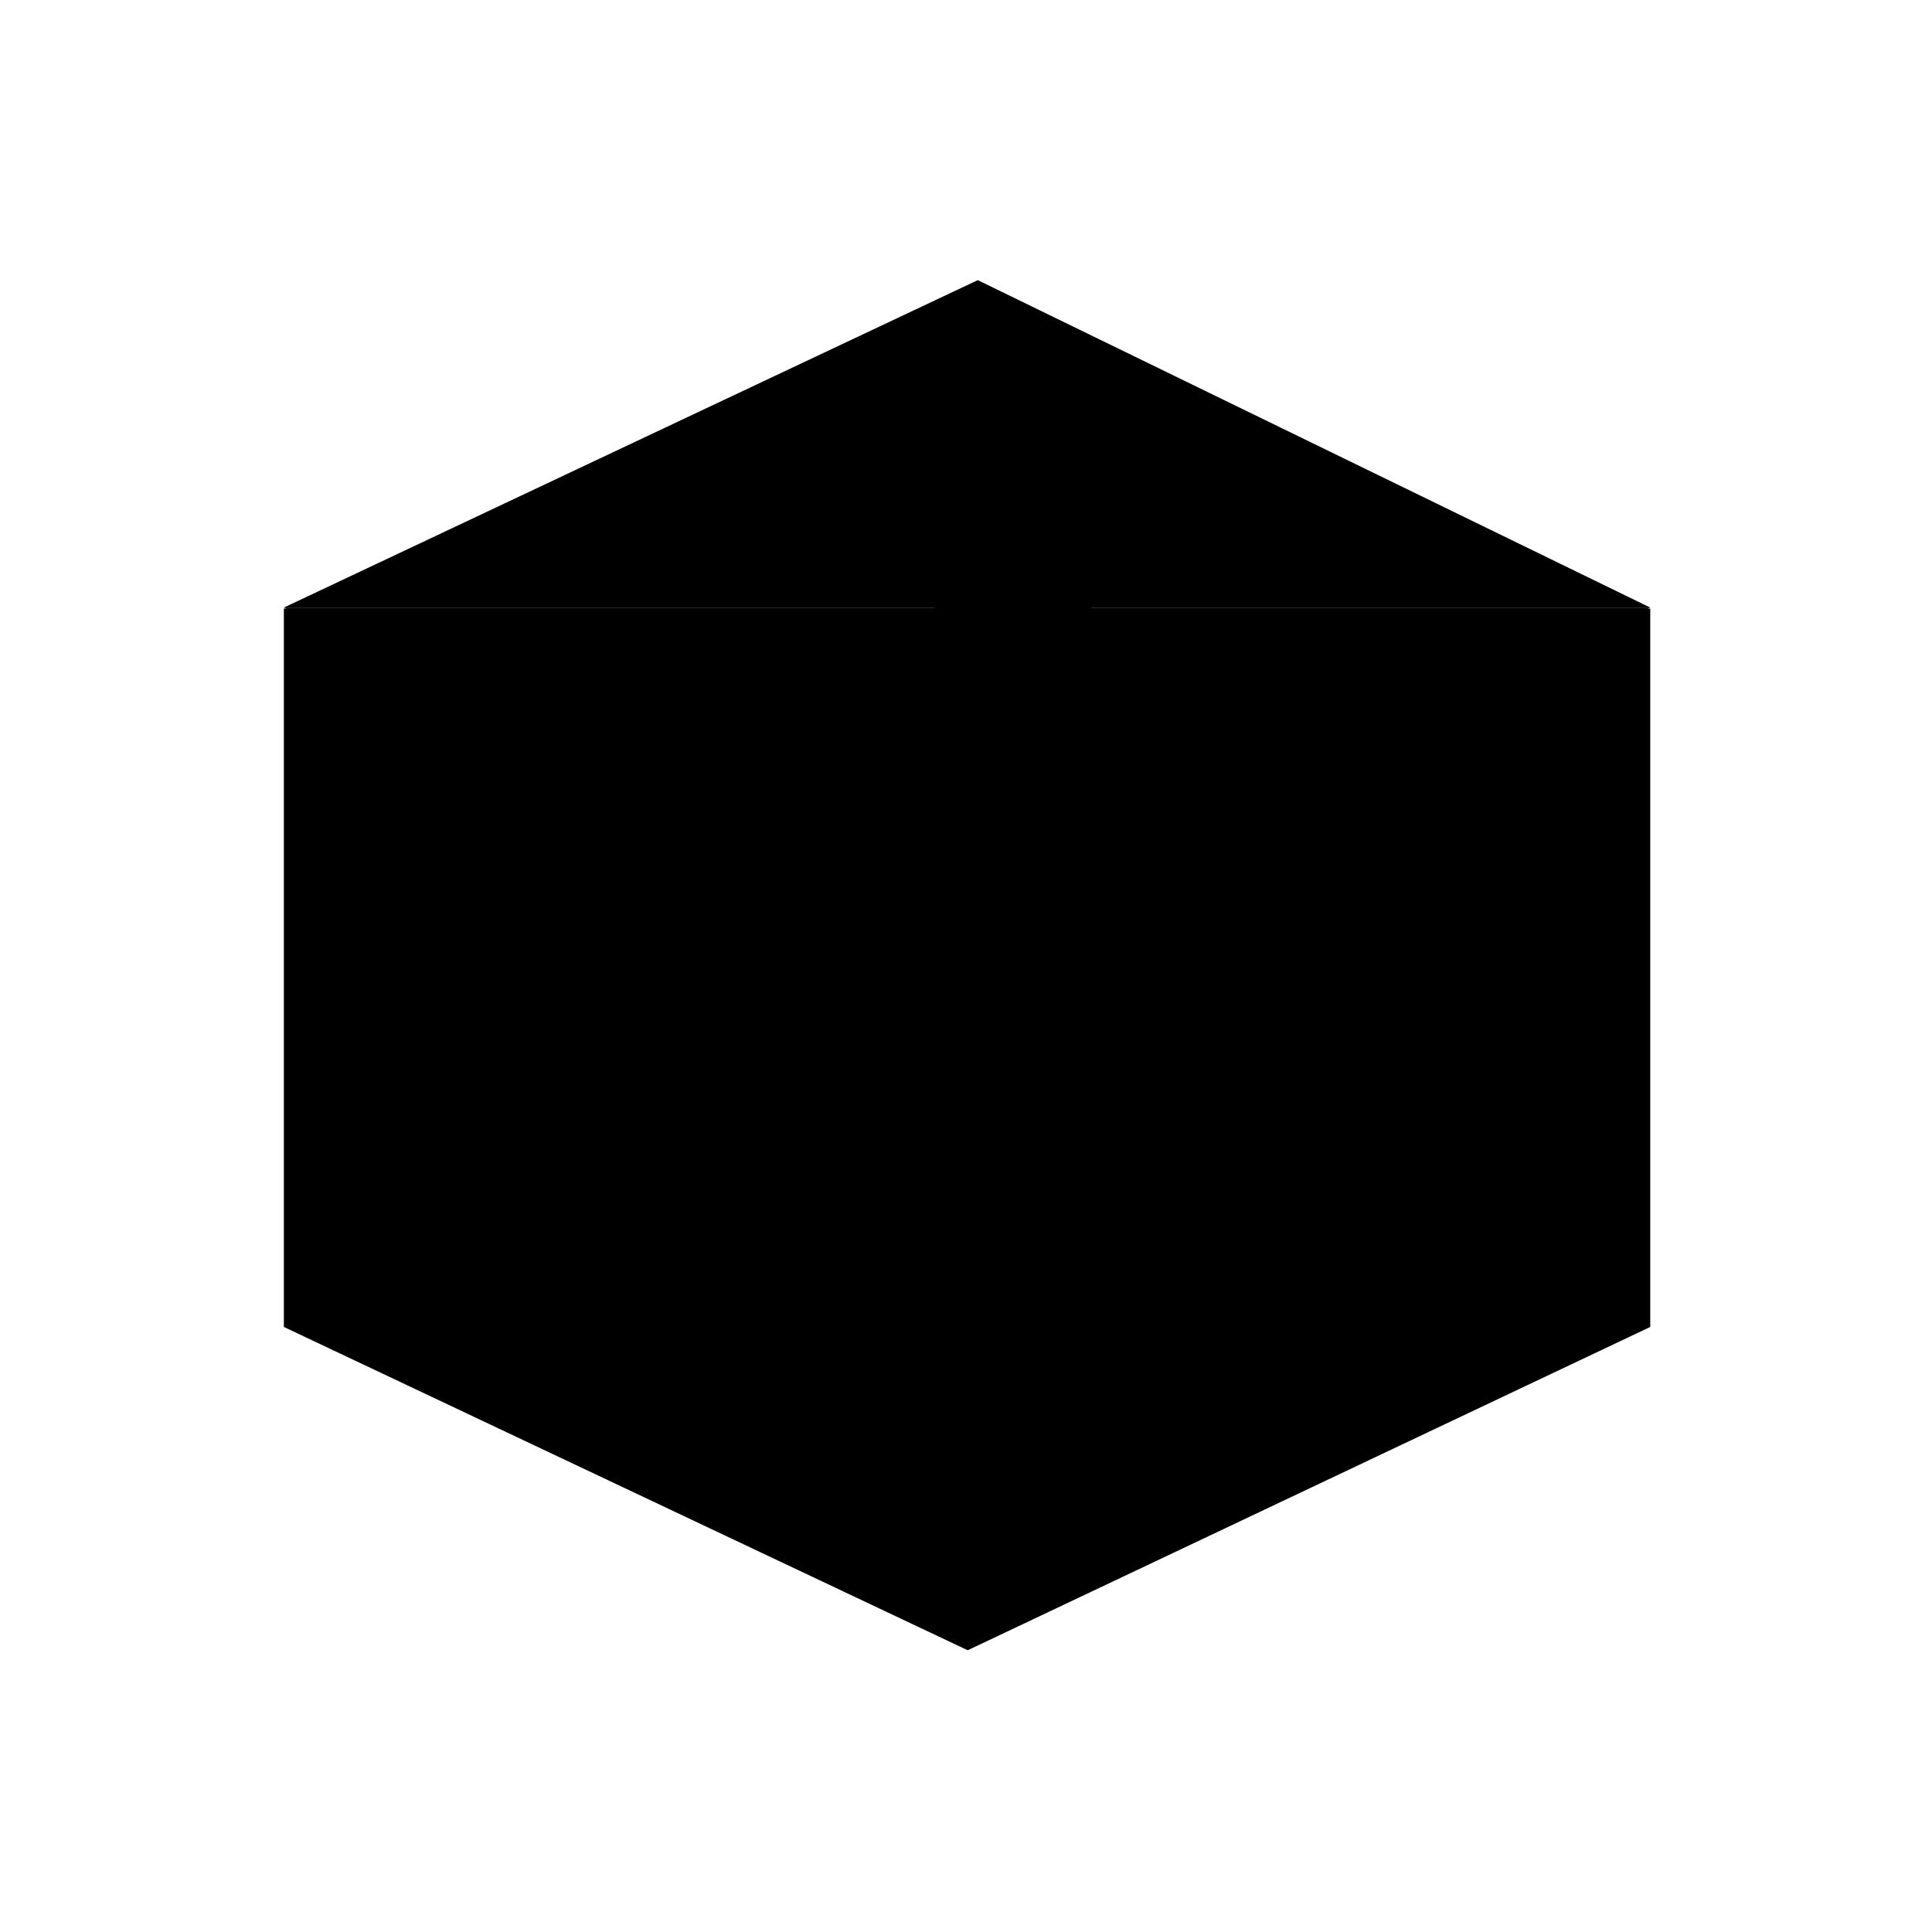 <svg id="b2aec27f-fd6a-4f7f-9ff8-dff9b7233ee4" data-name="ICON" xmlns="http://www.w3.org/2000/svg" width="192" height="192" viewBox="0 0 192 192"><title>smarthome-kit</title><polyline points="28.21 60.38 96.17 92.5 164 60.38" stroke-linecap="round" stroke-linejoin="round"/><polyline points="28.21 60.38 97.17 27.84 164 60.38" stroke-linecap="round" stroke-linejoin="round"/><polyline points="128.95 43.54 60.2 75.67 60.2 100" stroke-linecap="round" stroke-linejoin="round"/><line x1="96.17" y1="92.5" x2="96.17" y2="162.18" stroke-linecap="round" stroke-linejoin="round"/><polyline points="28.21 60.48 28.21 131.87 96.17 164 164 131.87 164 60.48" stroke-linecap="round" stroke-linejoin="round"/></svg>